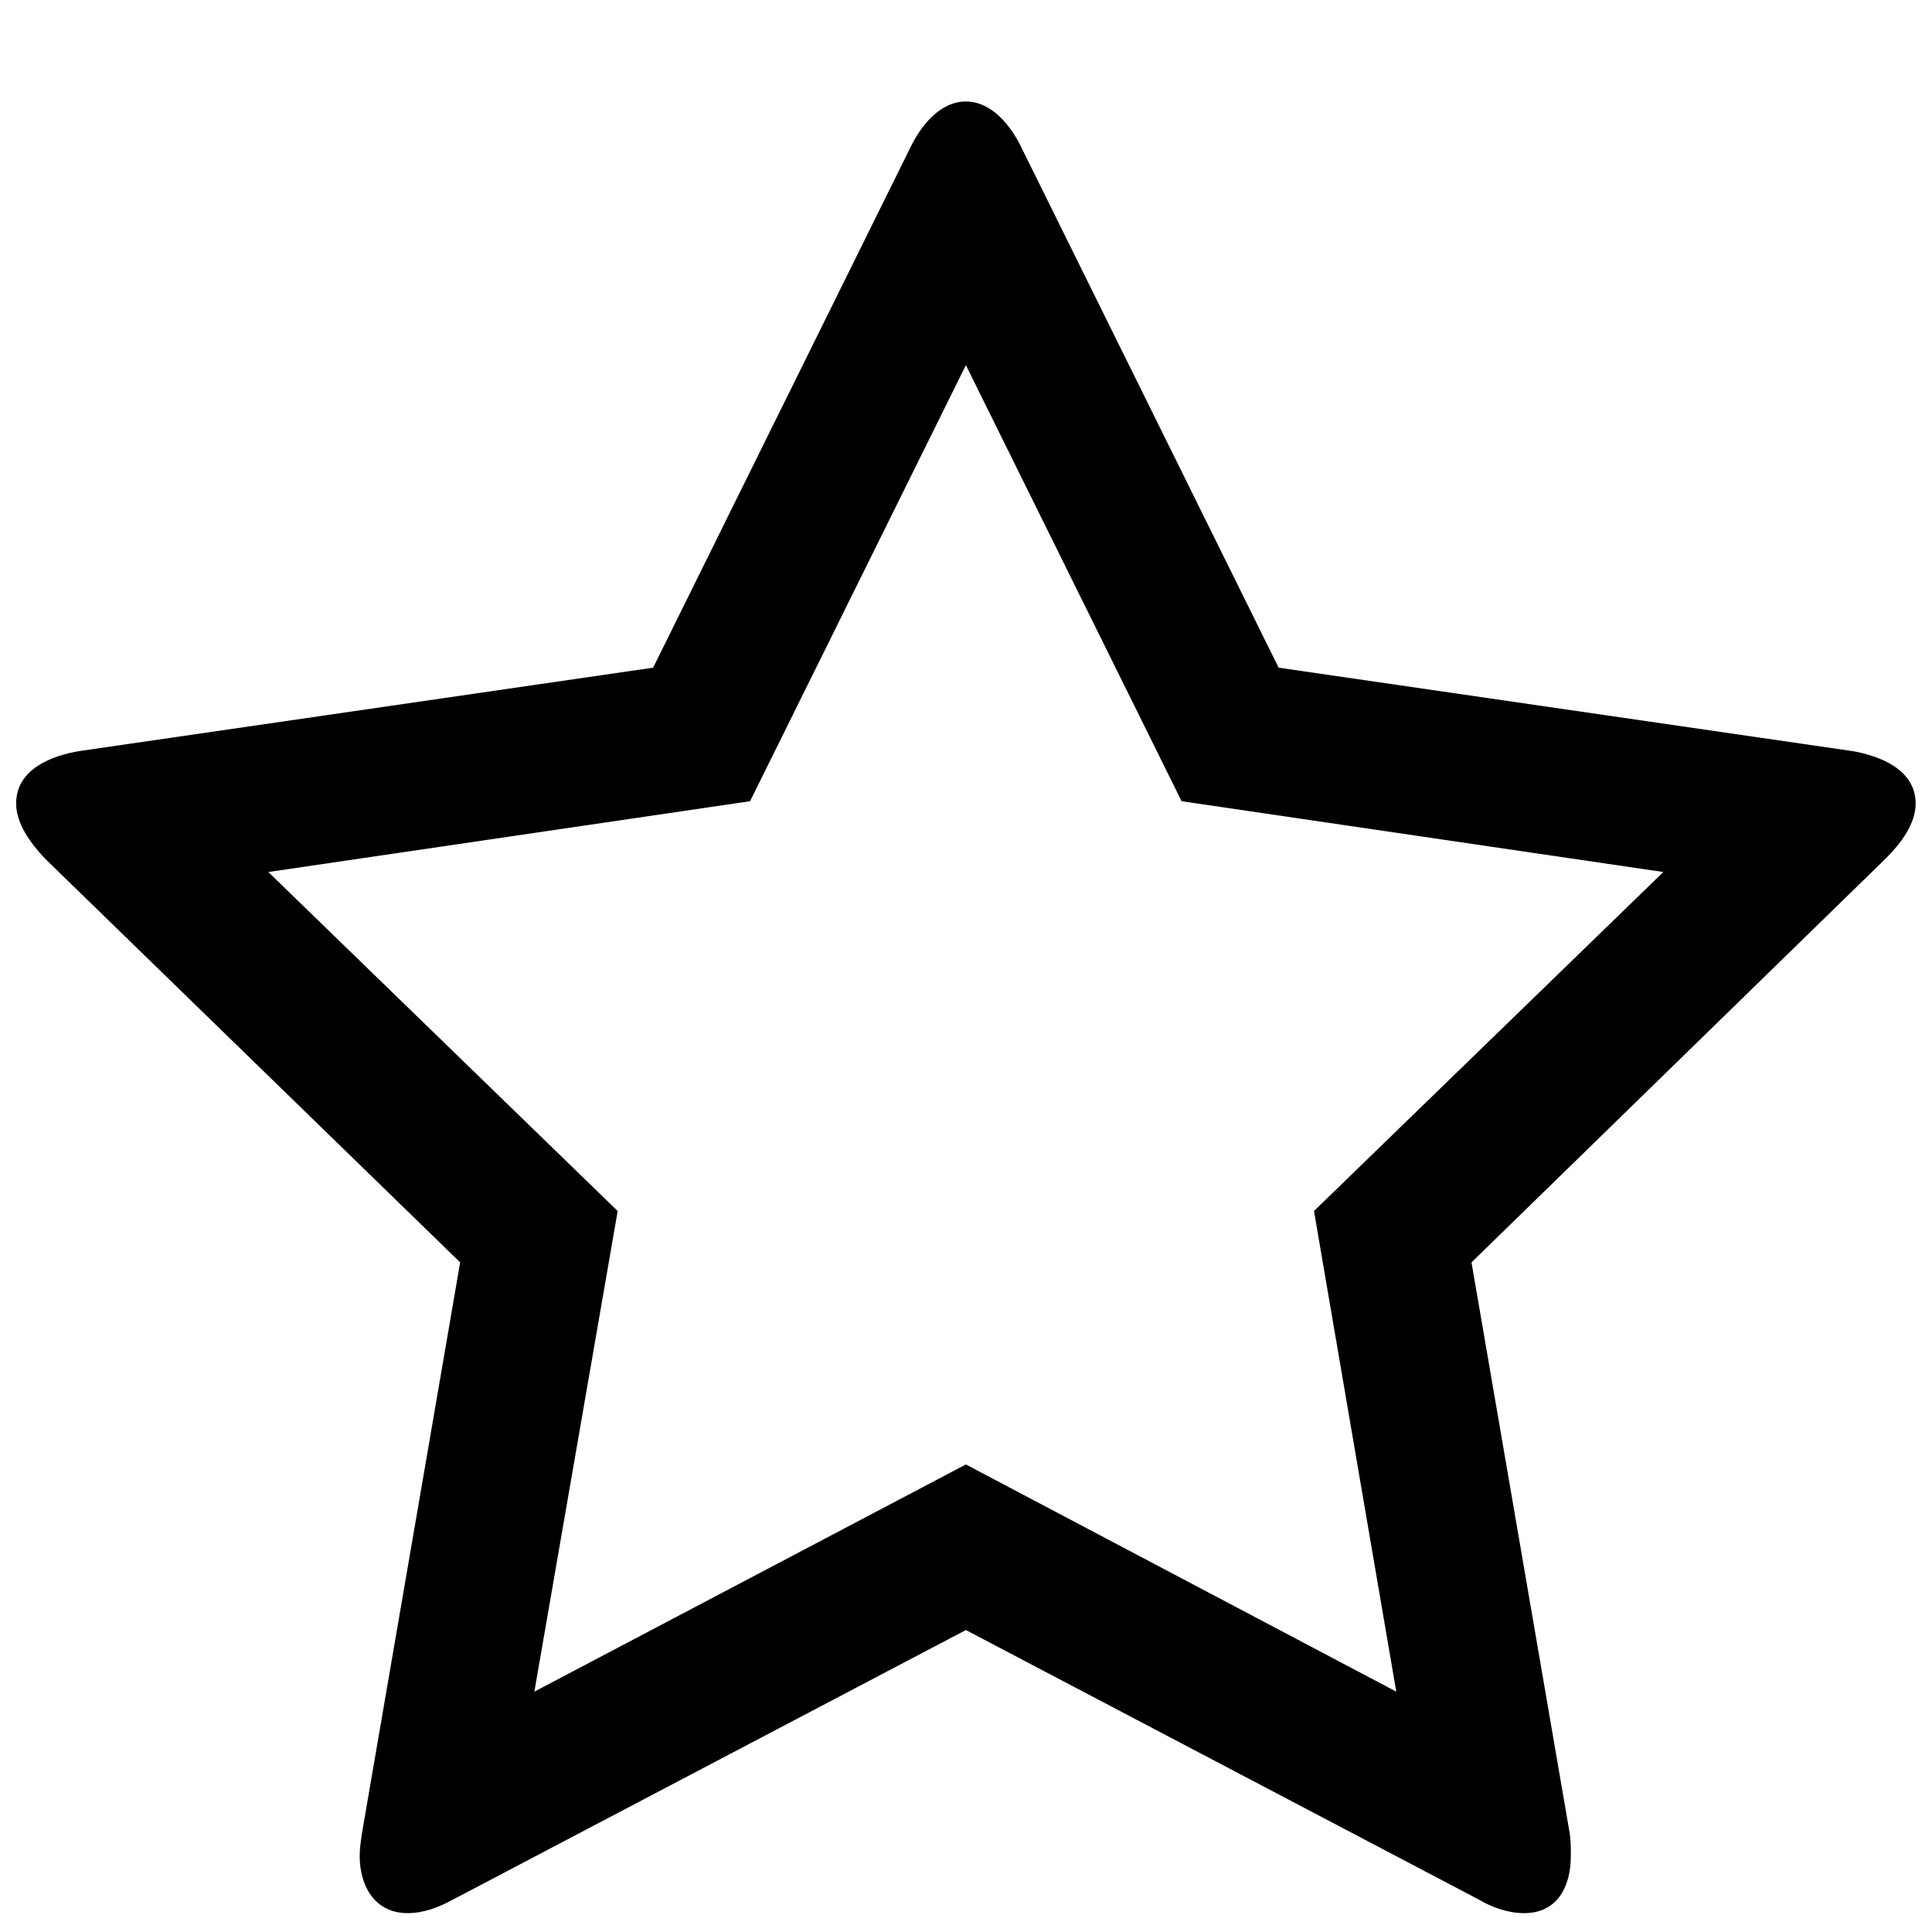 <svg width="17" height="17" viewBox="0 0 17 17" fill="none" xmlns="http://www.w3.org/2000/svg">
<path d="M11.562 10.656L12.286 14.885L8.499 12.886L4.702 14.885L5.435 10.656L2.361 7.673L6.6 7.05L8.499 3.213L10.397 7.05L14.636 7.673L11.562 10.656ZM16.856 7.07C16.856 6.769 16.535 6.648 16.293 6.608L11.251 5.875L8.991 1.305C8.901 1.114 8.73 0.893 8.499 0.893C8.268 0.893 8.097 1.114 8.007 1.305L5.747 5.875L0.704 6.608C0.453 6.648 0.142 6.769 0.142 7.07C0.142 7.251 0.272 7.422 0.393 7.552L4.049 11.108L3.185 16.131C3.175 16.201 3.165 16.261 3.165 16.331C3.165 16.593 3.296 16.834 3.587 16.834C3.728 16.834 3.858 16.784 3.989 16.713L8.499 14.343L13.009 16.713C13.129 16.784 13.27 16.834 13.411 16.834C13.702 16.834 13.822 16.603 13.822 16.331C13.822 16.261 13.822 16.201 13.812 16.131L12.948 11.108L16.595 7.552C16.725 7.422 16.856 7.251 16.856 7.07Z" fill="black"/>
</svg>
